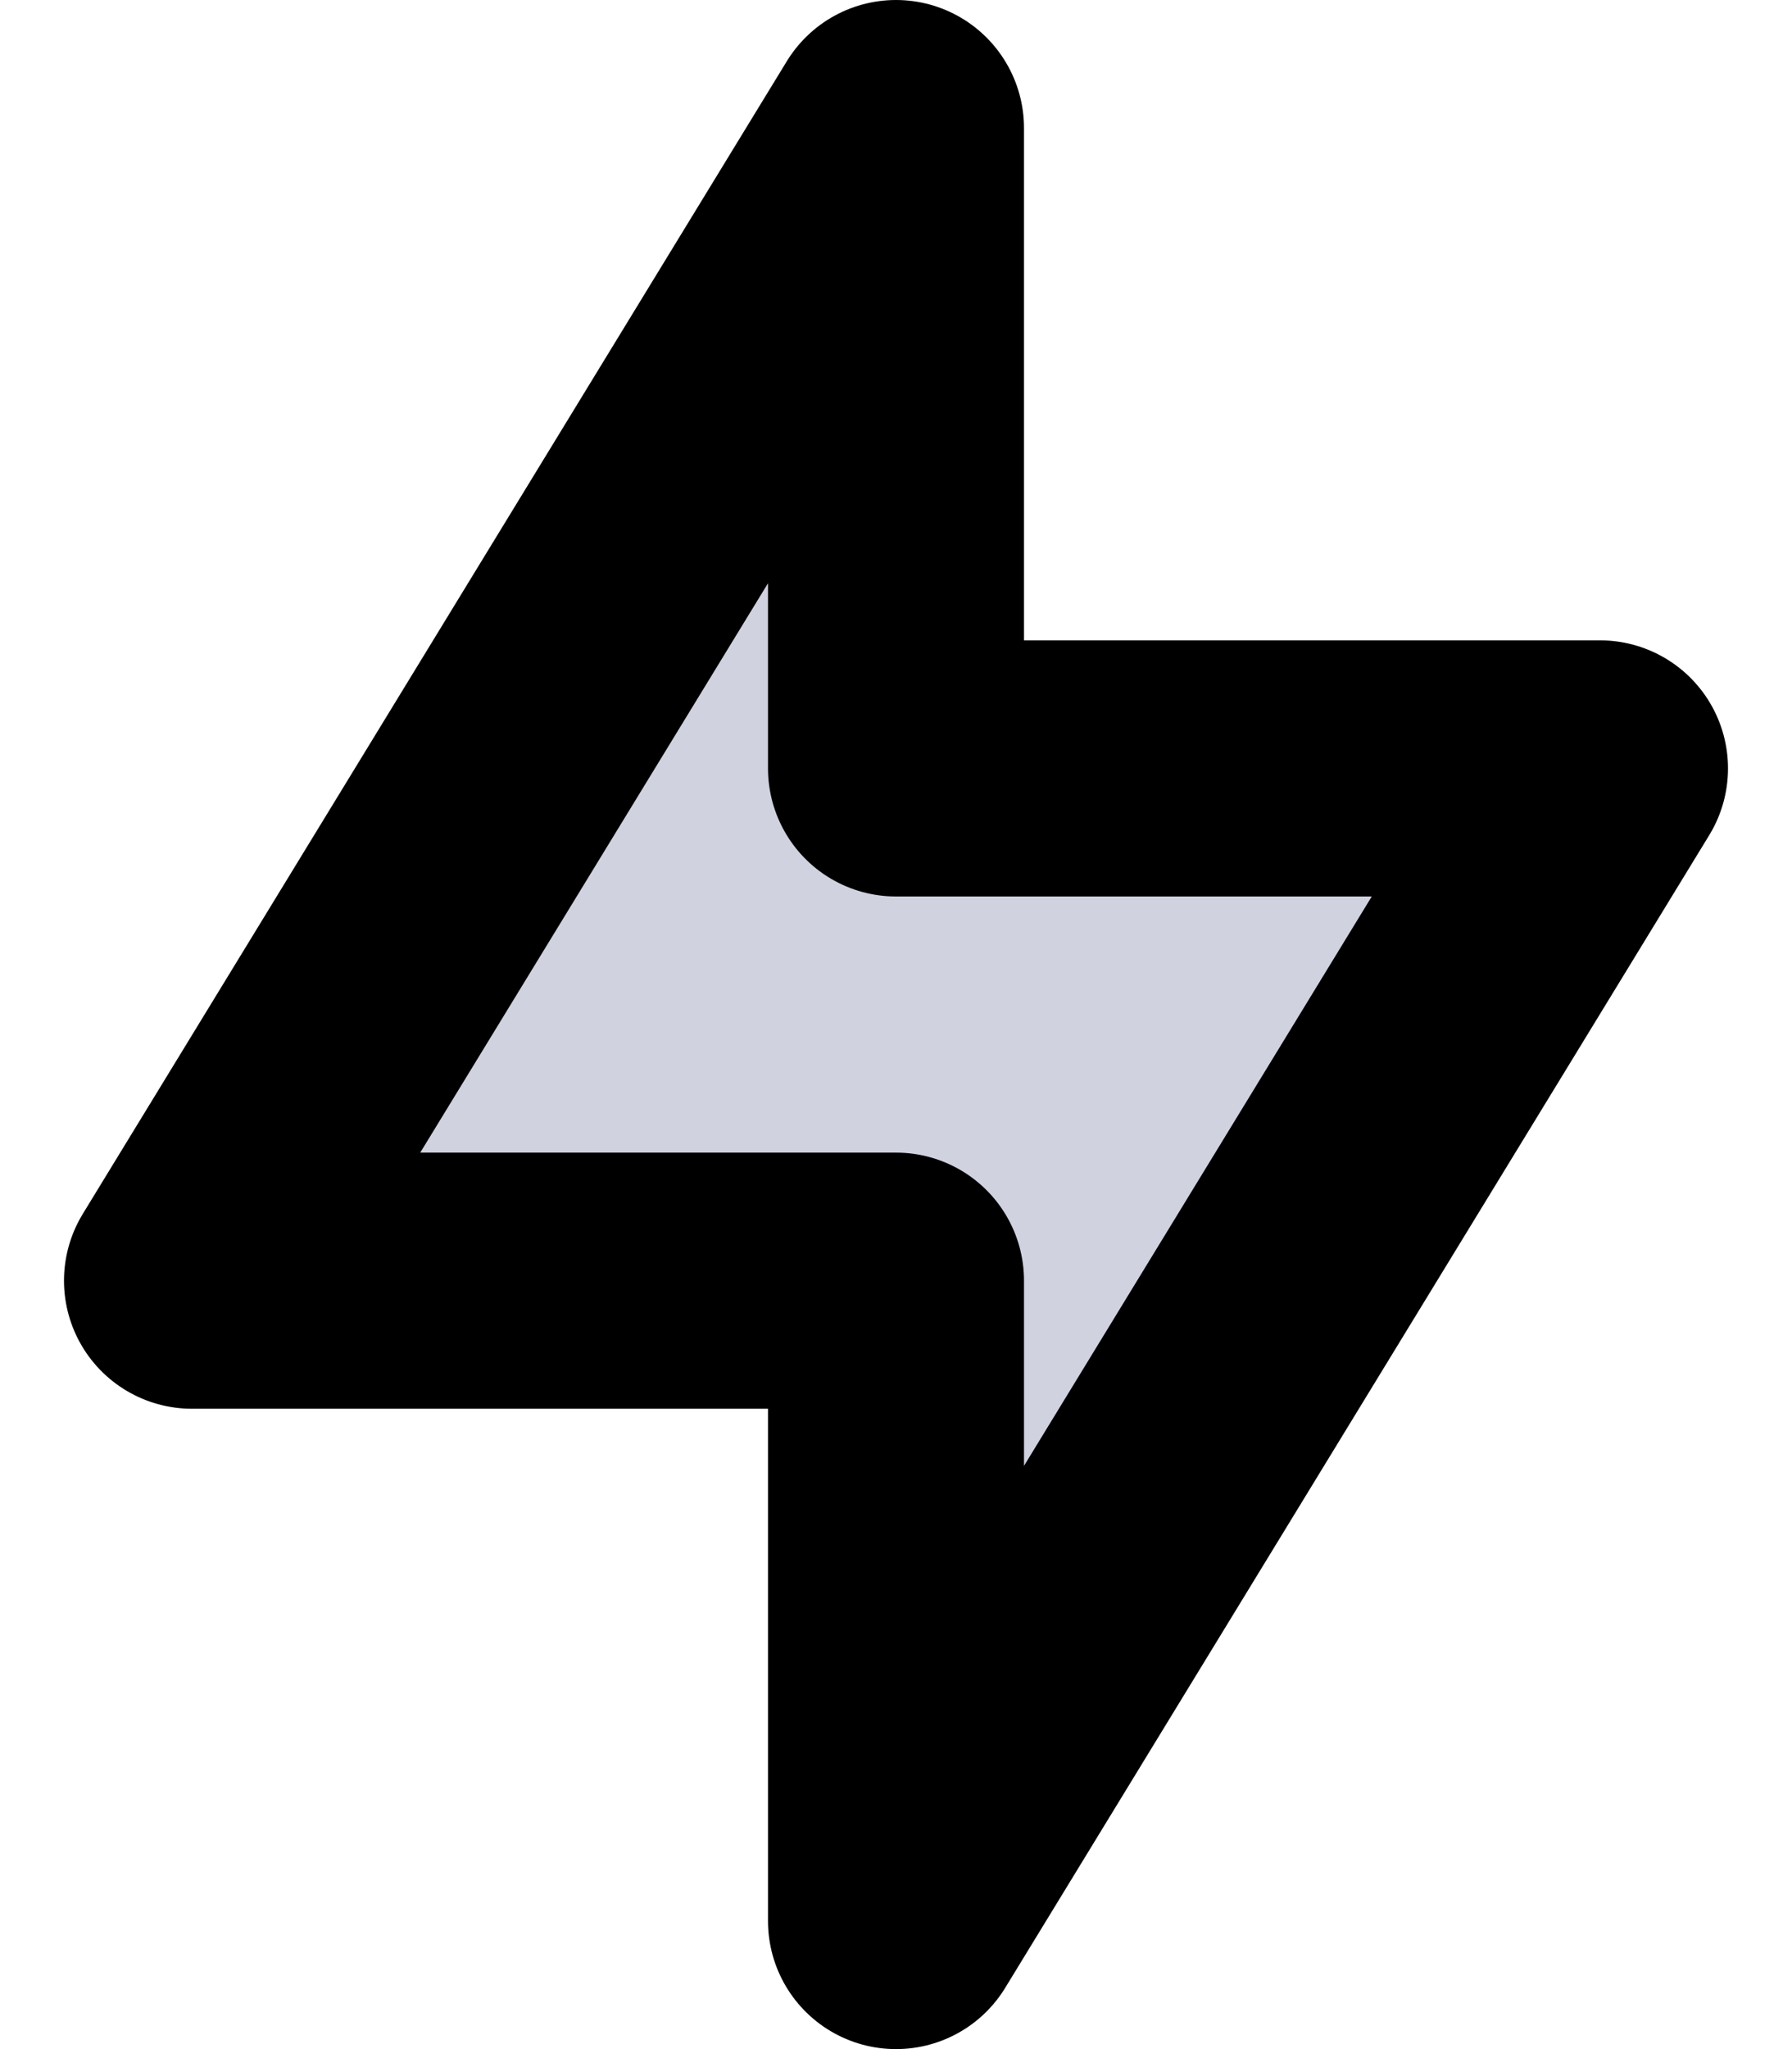 <svg viewBox="0 0 14 16" fill="none" xmlns="http://www.w3.org/2000/svg">
  <path d="M7 1V6H12.5L7 15V10H1.5L7 1Z" fill="#D0D2E0" class="icon-light icon-dark-stroke" stroke="currentColor" stroke-width="2" stroke-linecap="round" stroke-linejoin="round" />
</svg>